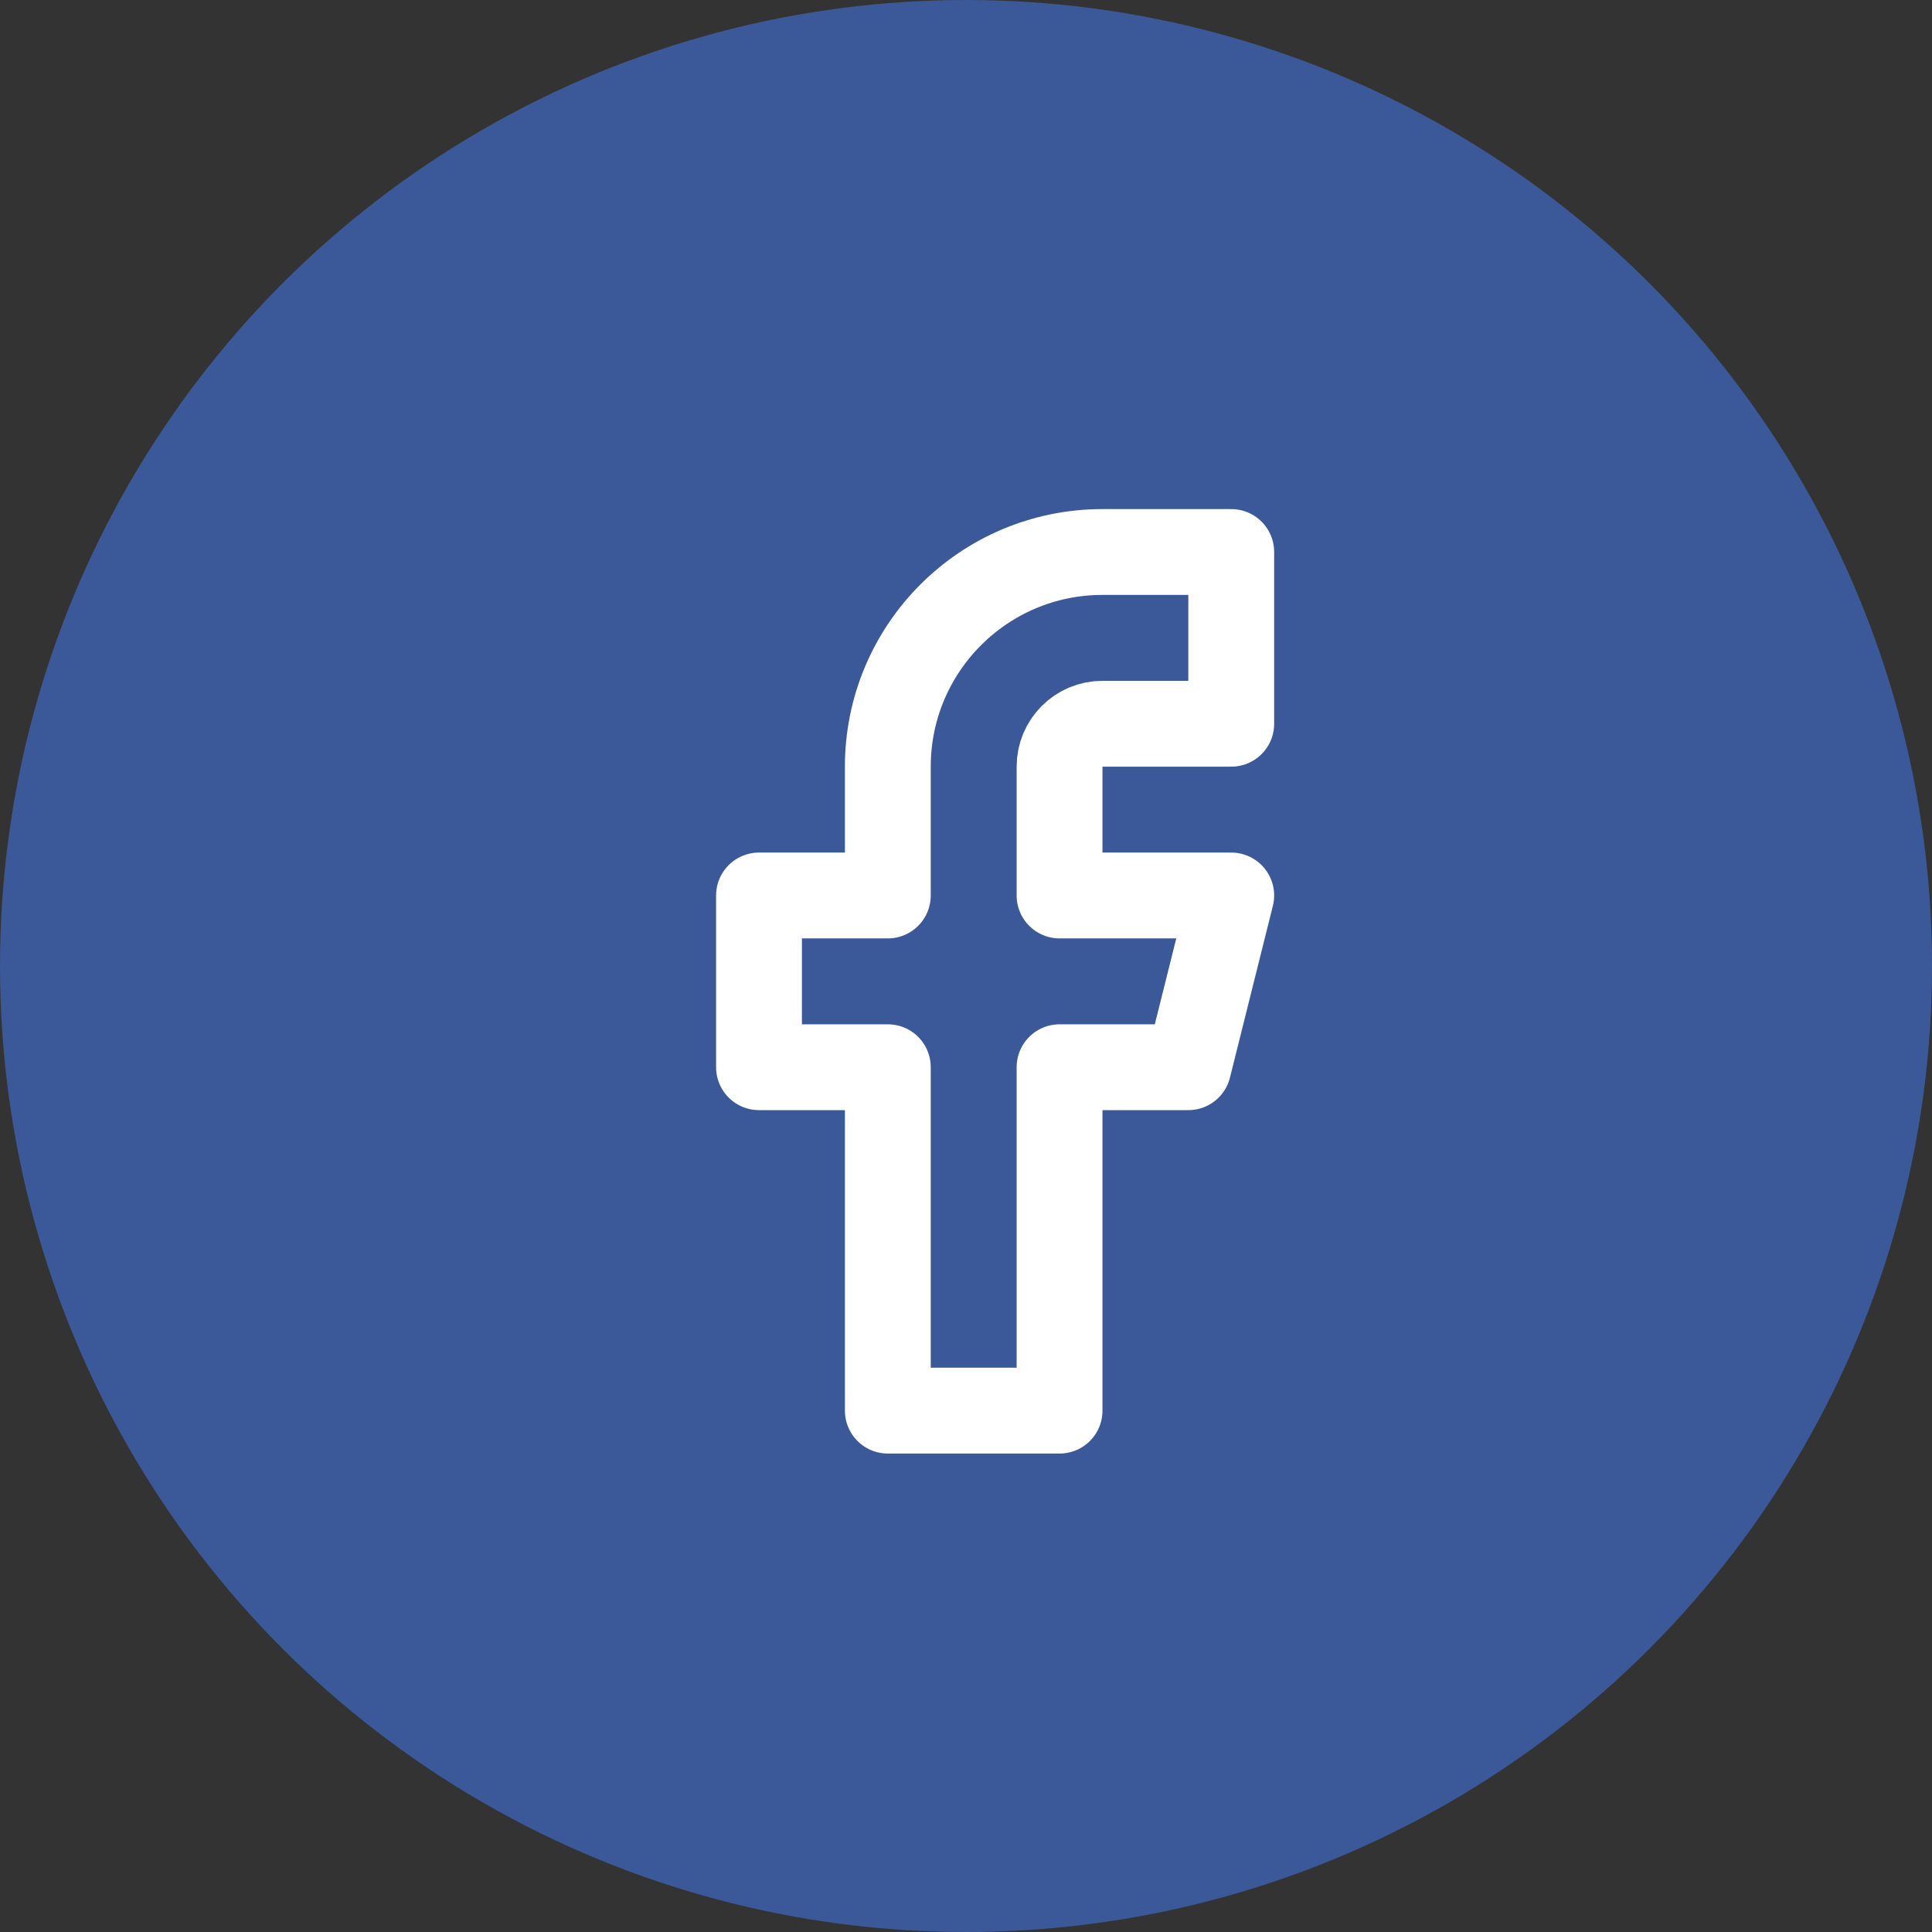 <?xml version="1.0" encoding="UTF-8"?>
<svg width="28px" height="28px" viewBox="0 0 28 28" version="1.1" xmlns="http://www.w3.org/2000/svg" xmlns:xlink="http://www.w3.org/1999/xlink">
    <rect x="0" y="0" width="28" height="28" fill="#333333" stroke="none"/>
    <!-- Generator: sketchtool 63.1 (101010) - https://sketch.com -->
    <title>DAF17ECB-289F-4CC5-ADBD-70F25F2E66A3</title>
    <desc>Created with sketchtool.</desc>
    <g id="Symbols" stroke="none" stroke-width="1" fill="none" fill-rule="evenodd">
        <g id="header" transform="translate(-284, -16)">
            <g id="Social-Media-and-lang">
                <g transform="translate(284, 16)">
                    <g id="Group-5">
                        <circle id="Oval" fill="#3B5998" cx="14" cy="14" r="14"></circle>
                        <g id="facebook" transform="translate(11, 8)" stroke="#FFFFFF" stroke-linecap="round" stroke-linejoin="round" stroke-width="1.244">
                            <path d="M6.844,0 L4.978,0 C3.26,0 1.867,1.393 1.867,3.111 L1.867,4.978 L0,4.978 L0,7.467 L1.867,7.467 L1.867,12.444 L4.356,12.444 L4.356,7.467 L6.222,7.467 L6.844,4.978 L4.356,4.978 L4.356,3.111 C4.356,2.767 4.634,2.489 4.978,2.489 L6.844,2.489 L6.844,0 Z" id="Path"></path>
                        </g>
                    </g>
                </g>
            </g>
        </g>
    </g>
</svg>